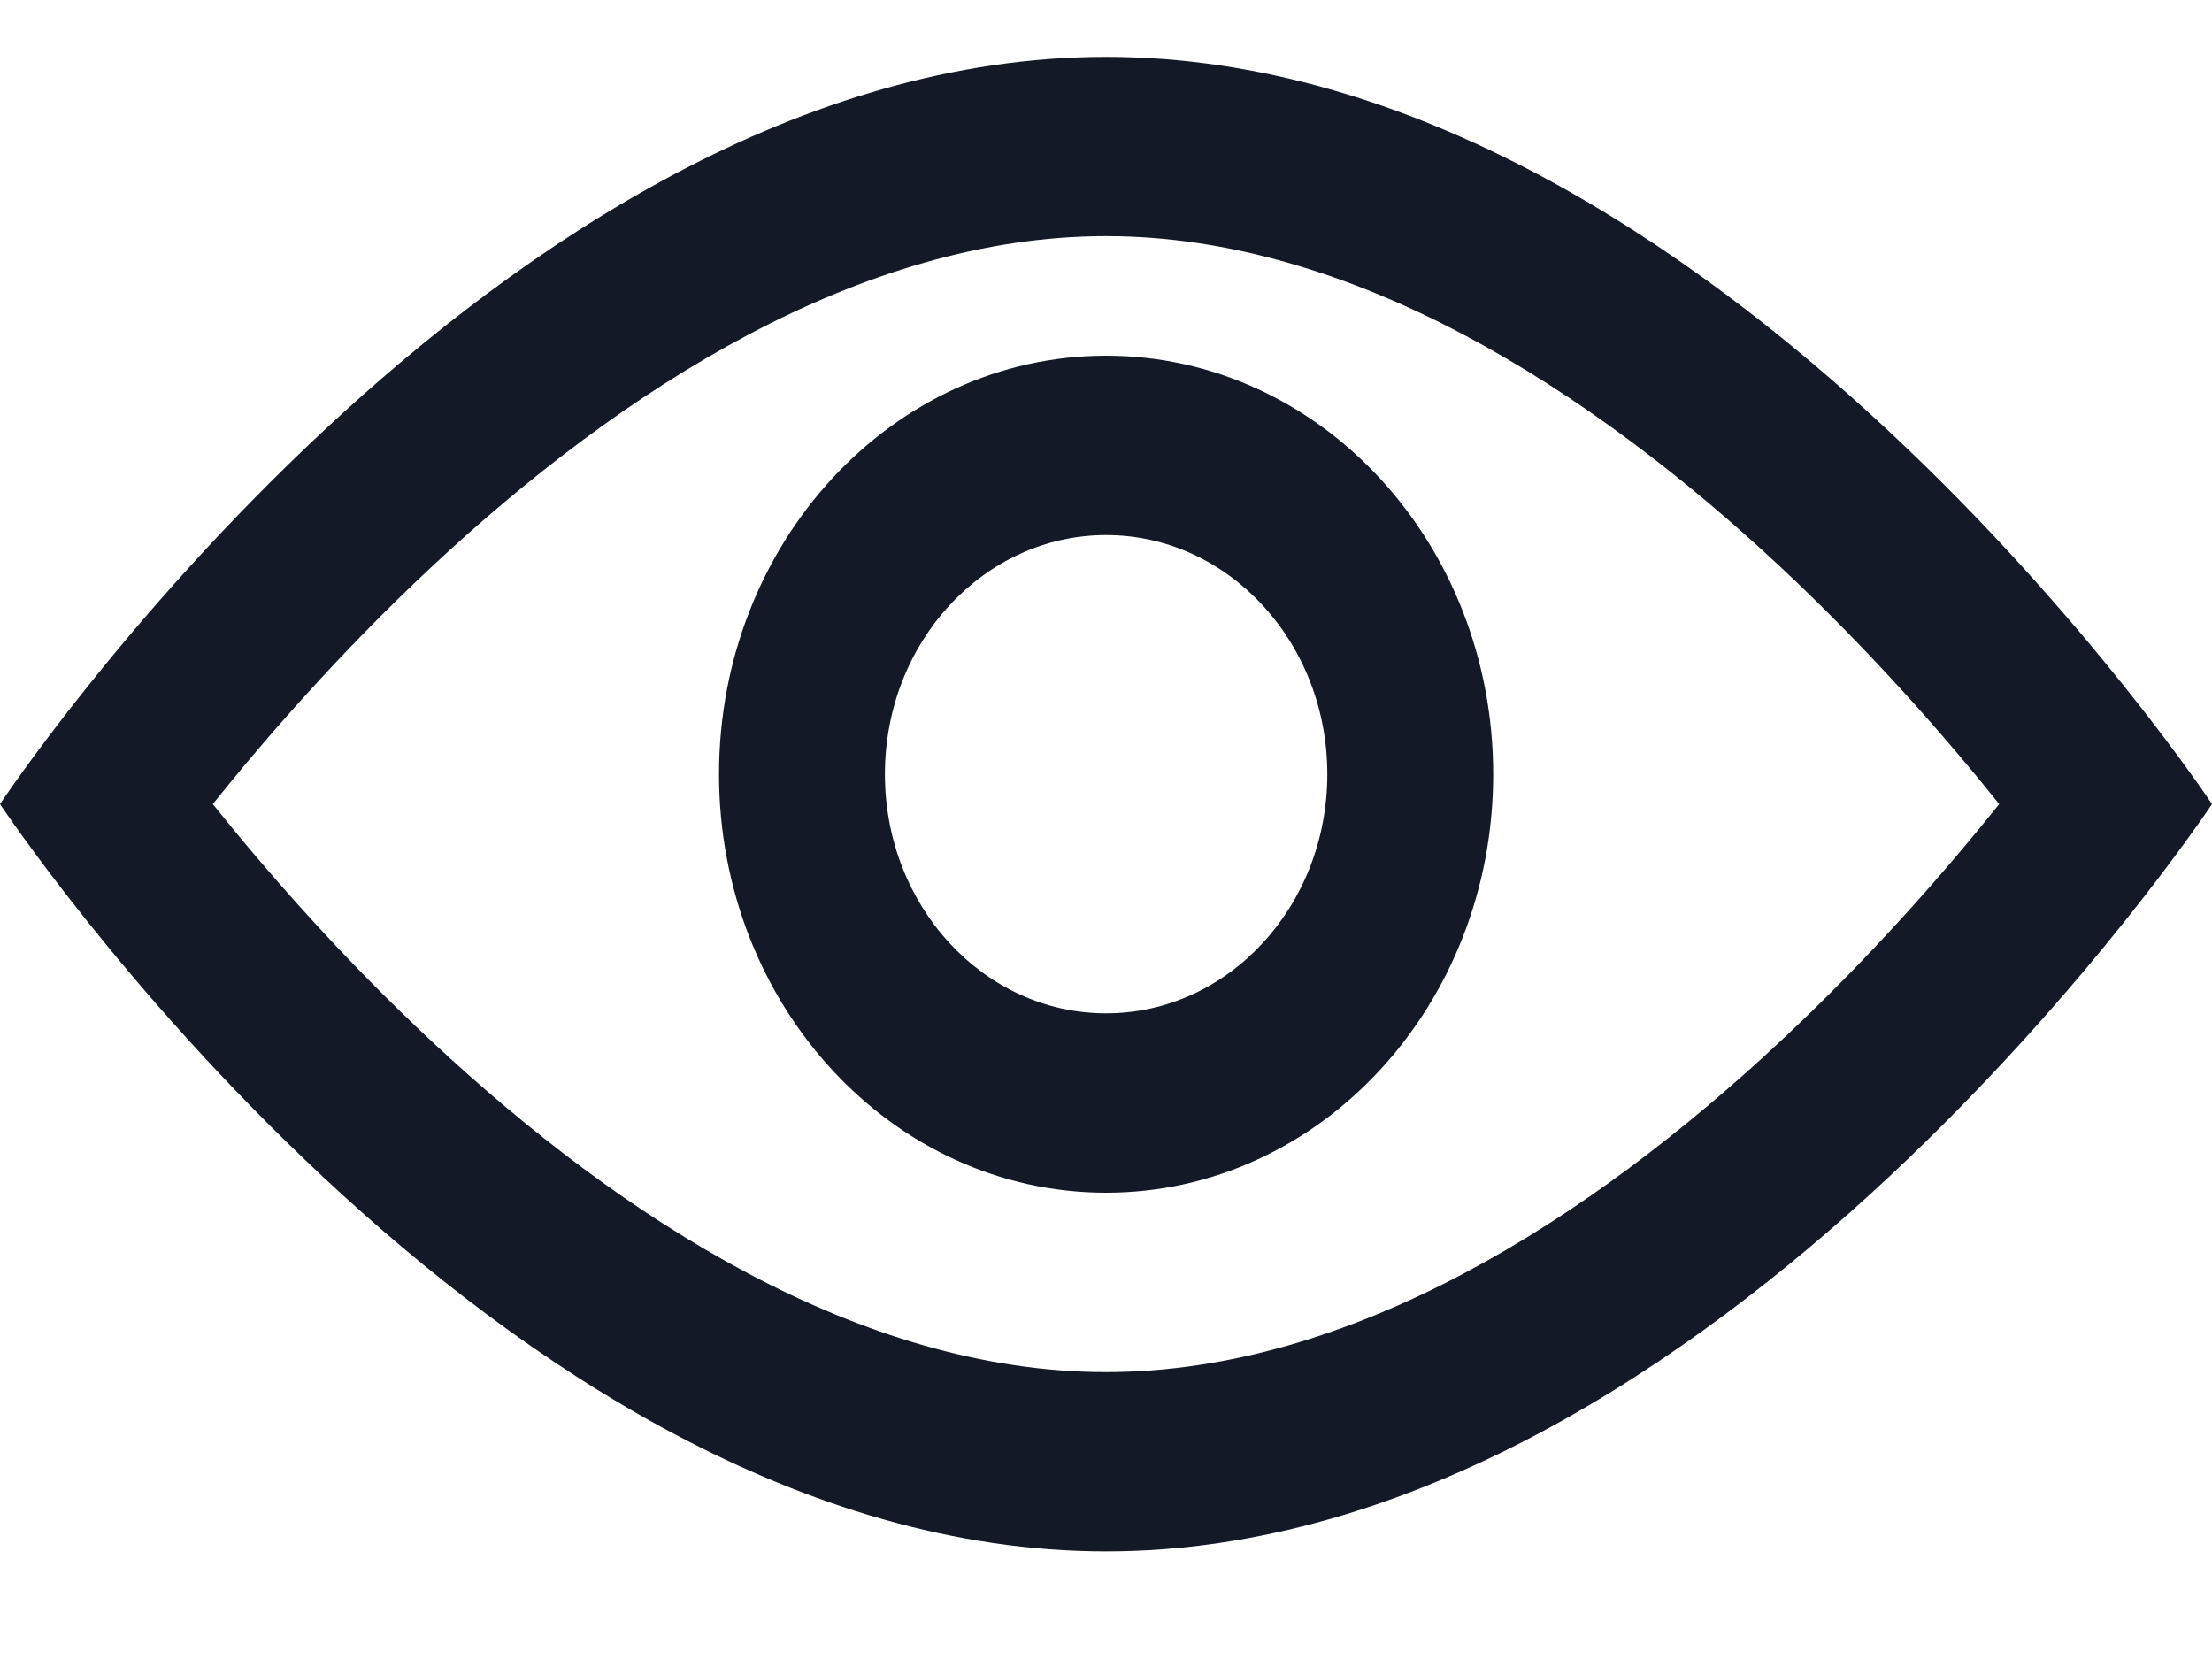 <svg width="20" height="15" viewBox="0 0 20 15" fill="none" xmlns="http://www.w3.org/2000/svg">
<path fill-rule="evenodd" clip-rule="evenodd" d="M10 14.027C4.477 14.027 0 7.27 0 7.27C0 7.27 4.477 0.514 10 0.514C15.523 0.514 20 7.27 20 7.27C20 7.27 15.523 14.027 10 14.027ZM3.909 9.421C3.075 8.643 2.396 7.86 1.924 7.27C2.396 6.681 3.075 5.898 3.909 5.119C5.628 3.515 7.782 2.135 10 2.135C12.218 2.135 14.372 3.515 16.091 5.119C16.925 5.898 17.604 6.681 18.076 7.27C17.604 7.86 16.925 8.643 16.091 9.421C14.372 11.026 12.218 12.406 10 12.406C7.782 12.406 5.628 11.026 3.909 9.421ZM12.001 7C12.001 8.194 11.105 9.162 10.001 9.162C8.896 9.162 8.001 8.194 8.001 7C8.001 5.806 8.896 4.838 10.001 4.838C11.105 4.838 12.001 5.806 12.001 7ZM13.501 7C13.501 9.09 11.934 10.784 10.001 10.784C8.068 10.784 6.501 9.09 6.501 7C6.501 4.91 8.068 3.216 10.001 3.216C11.934 3.216 13.501 4.91 13.501 7Z" fill="#131927"/>
</svg>
